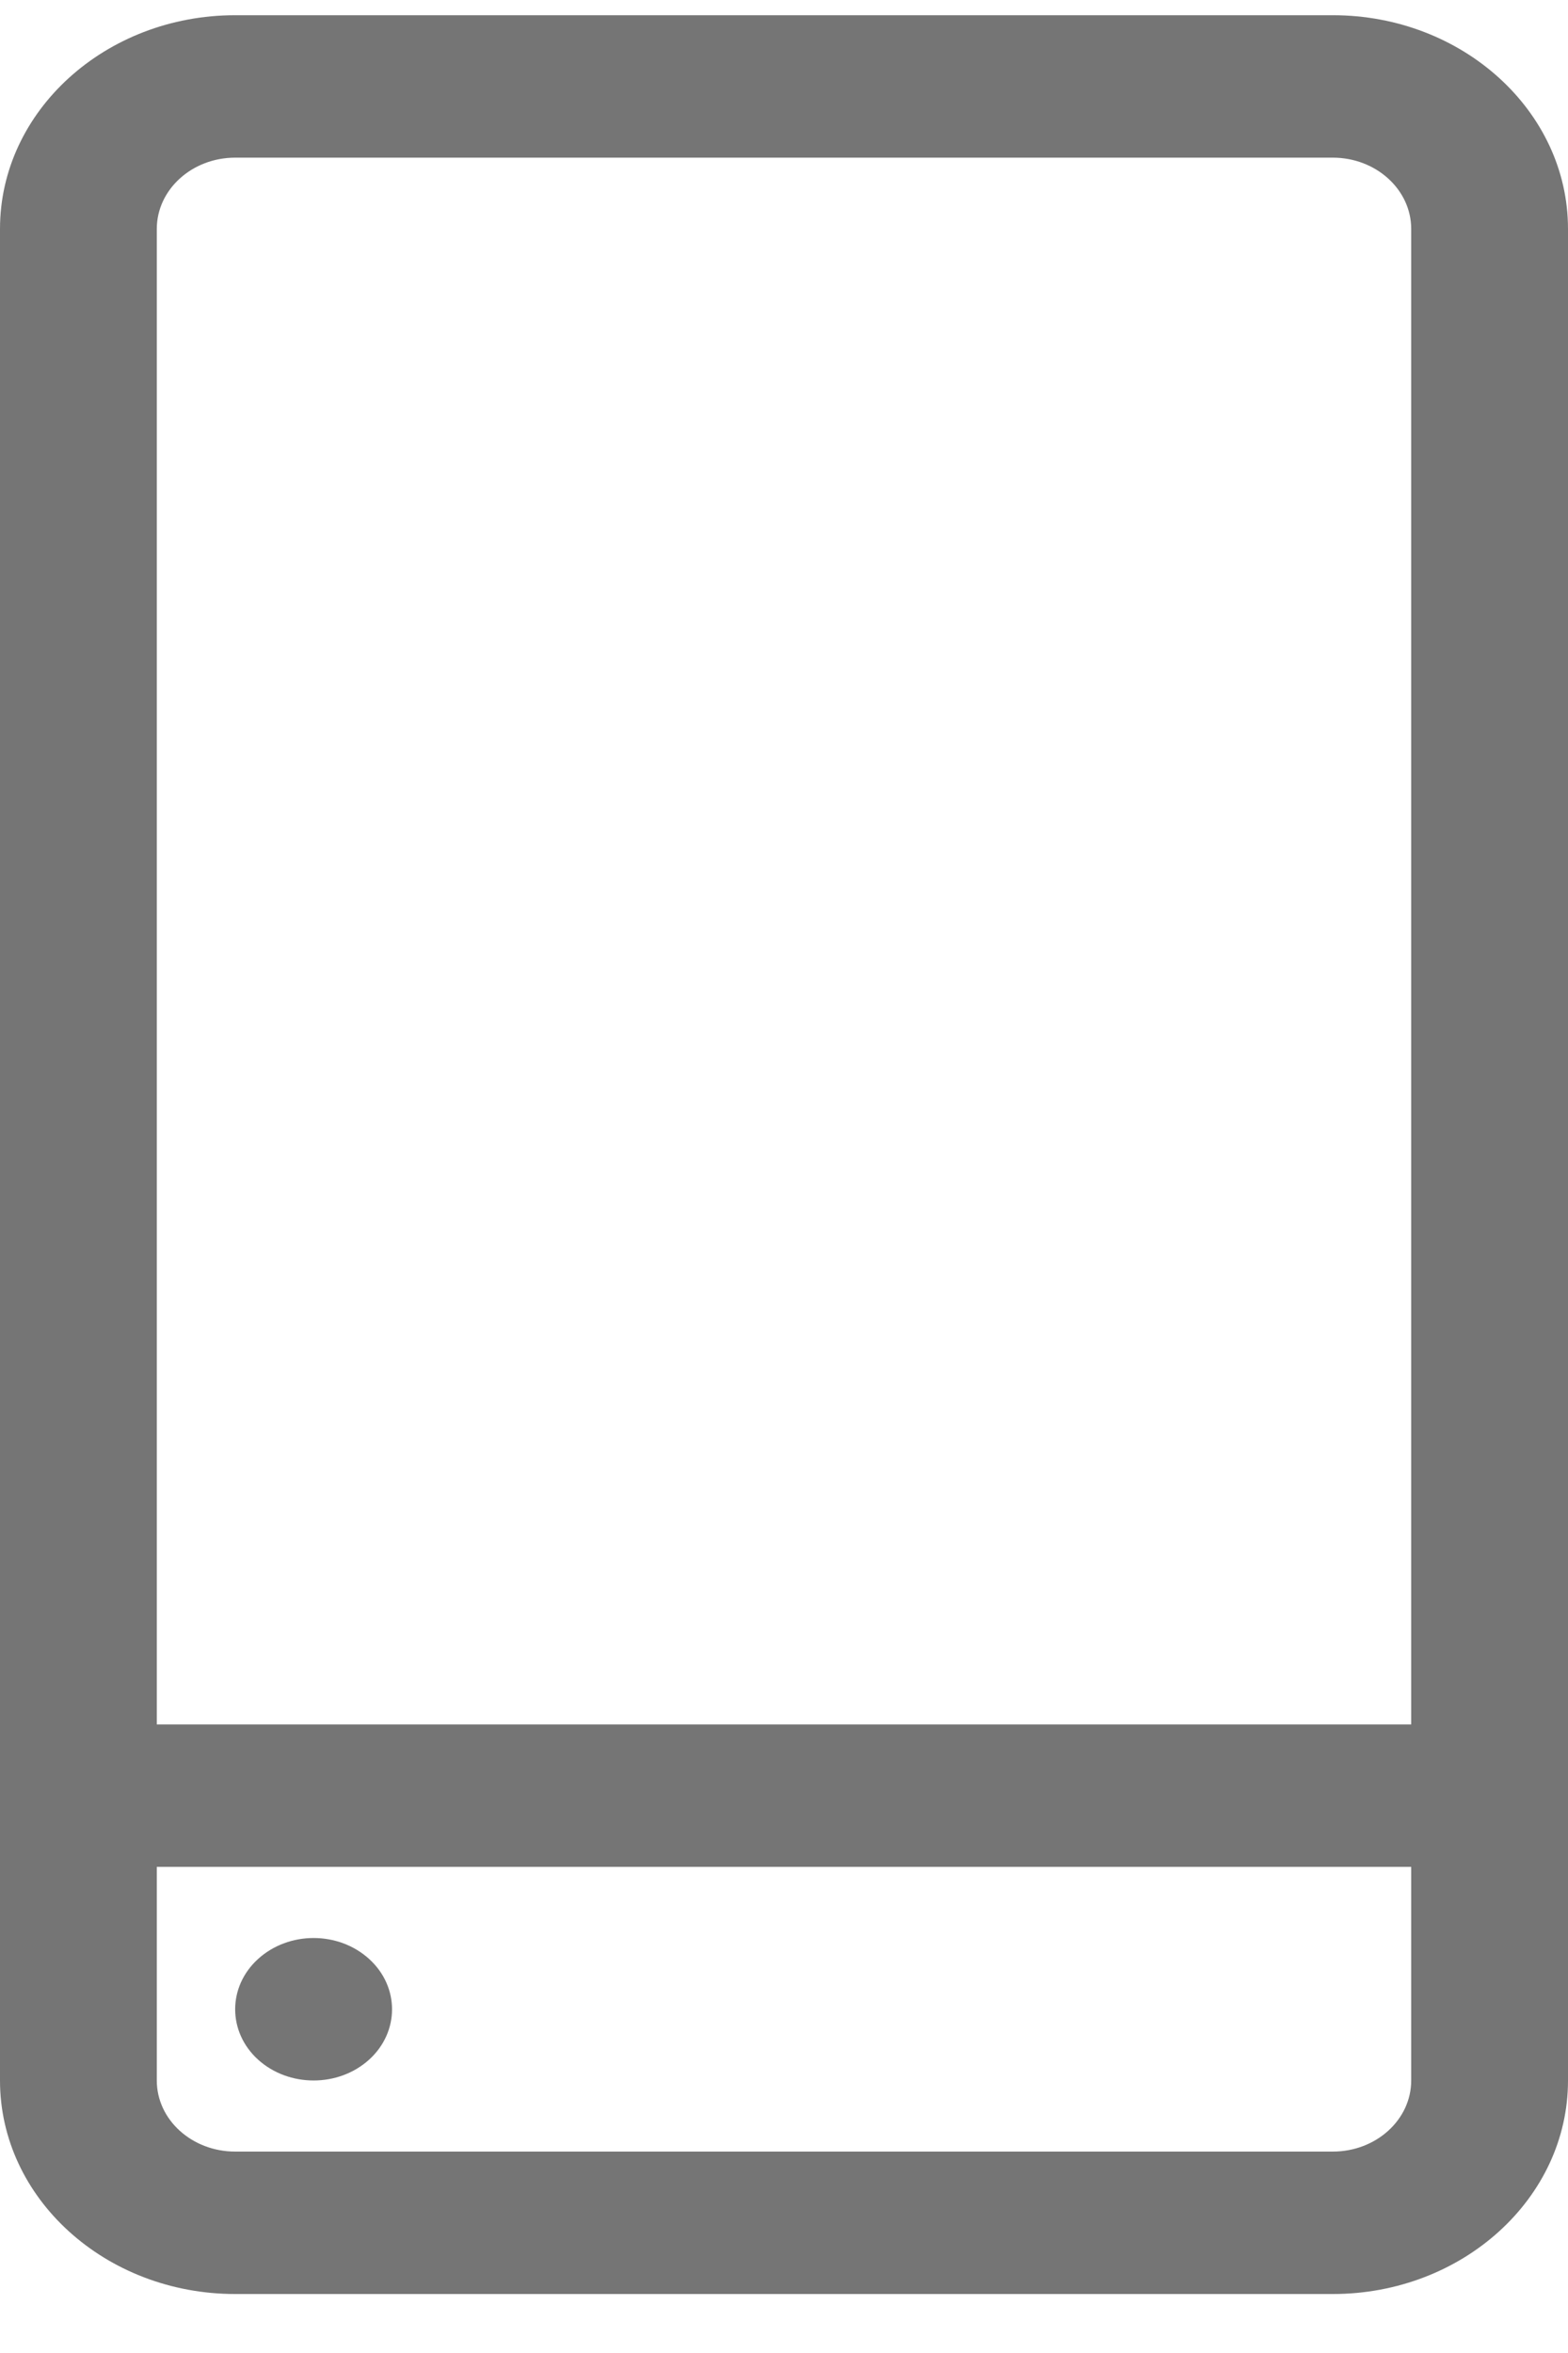 <svg width="10" height="15" viewBox="0 0 10 15" fill="none" xmlns="http://www.w3.org/2000/svg">
<path d="M8.5 0.097H1.5C0.673 0.097 0 0.708 0 1.459V13.263C0 14.014 0.673 14.624 1.5 14.624H8.5C9.327 14.624 10 14.014 10 13.263V1.459C10 0.708 9.327 0.097 8.5 0.097ZM1.5 1.005H8.5C8.776 1.005 9 1.209 9 1.459V10.993H1V1.459C1 1.209 1.224 1.005 1.5 1.005ZM8.5 13.716H1.5C1.224 13.716 1 13.513 1 13.263V11.901H9V13.263C9 13.513 8.776 13.716 8.5 13.716Z" fill="#757575"/>
<path d="M2.354 12.488C2.549 12.665 2.549 12.953 2.354 13.13C2.158 13.307 1.842 13.307 1.646 13.13C1.451 12.953 1.451 12.665 1.646 12.488C1.842 12.31 2.158 12.31 2.354 12.488Z" fill="#757575"/>
</svg>
